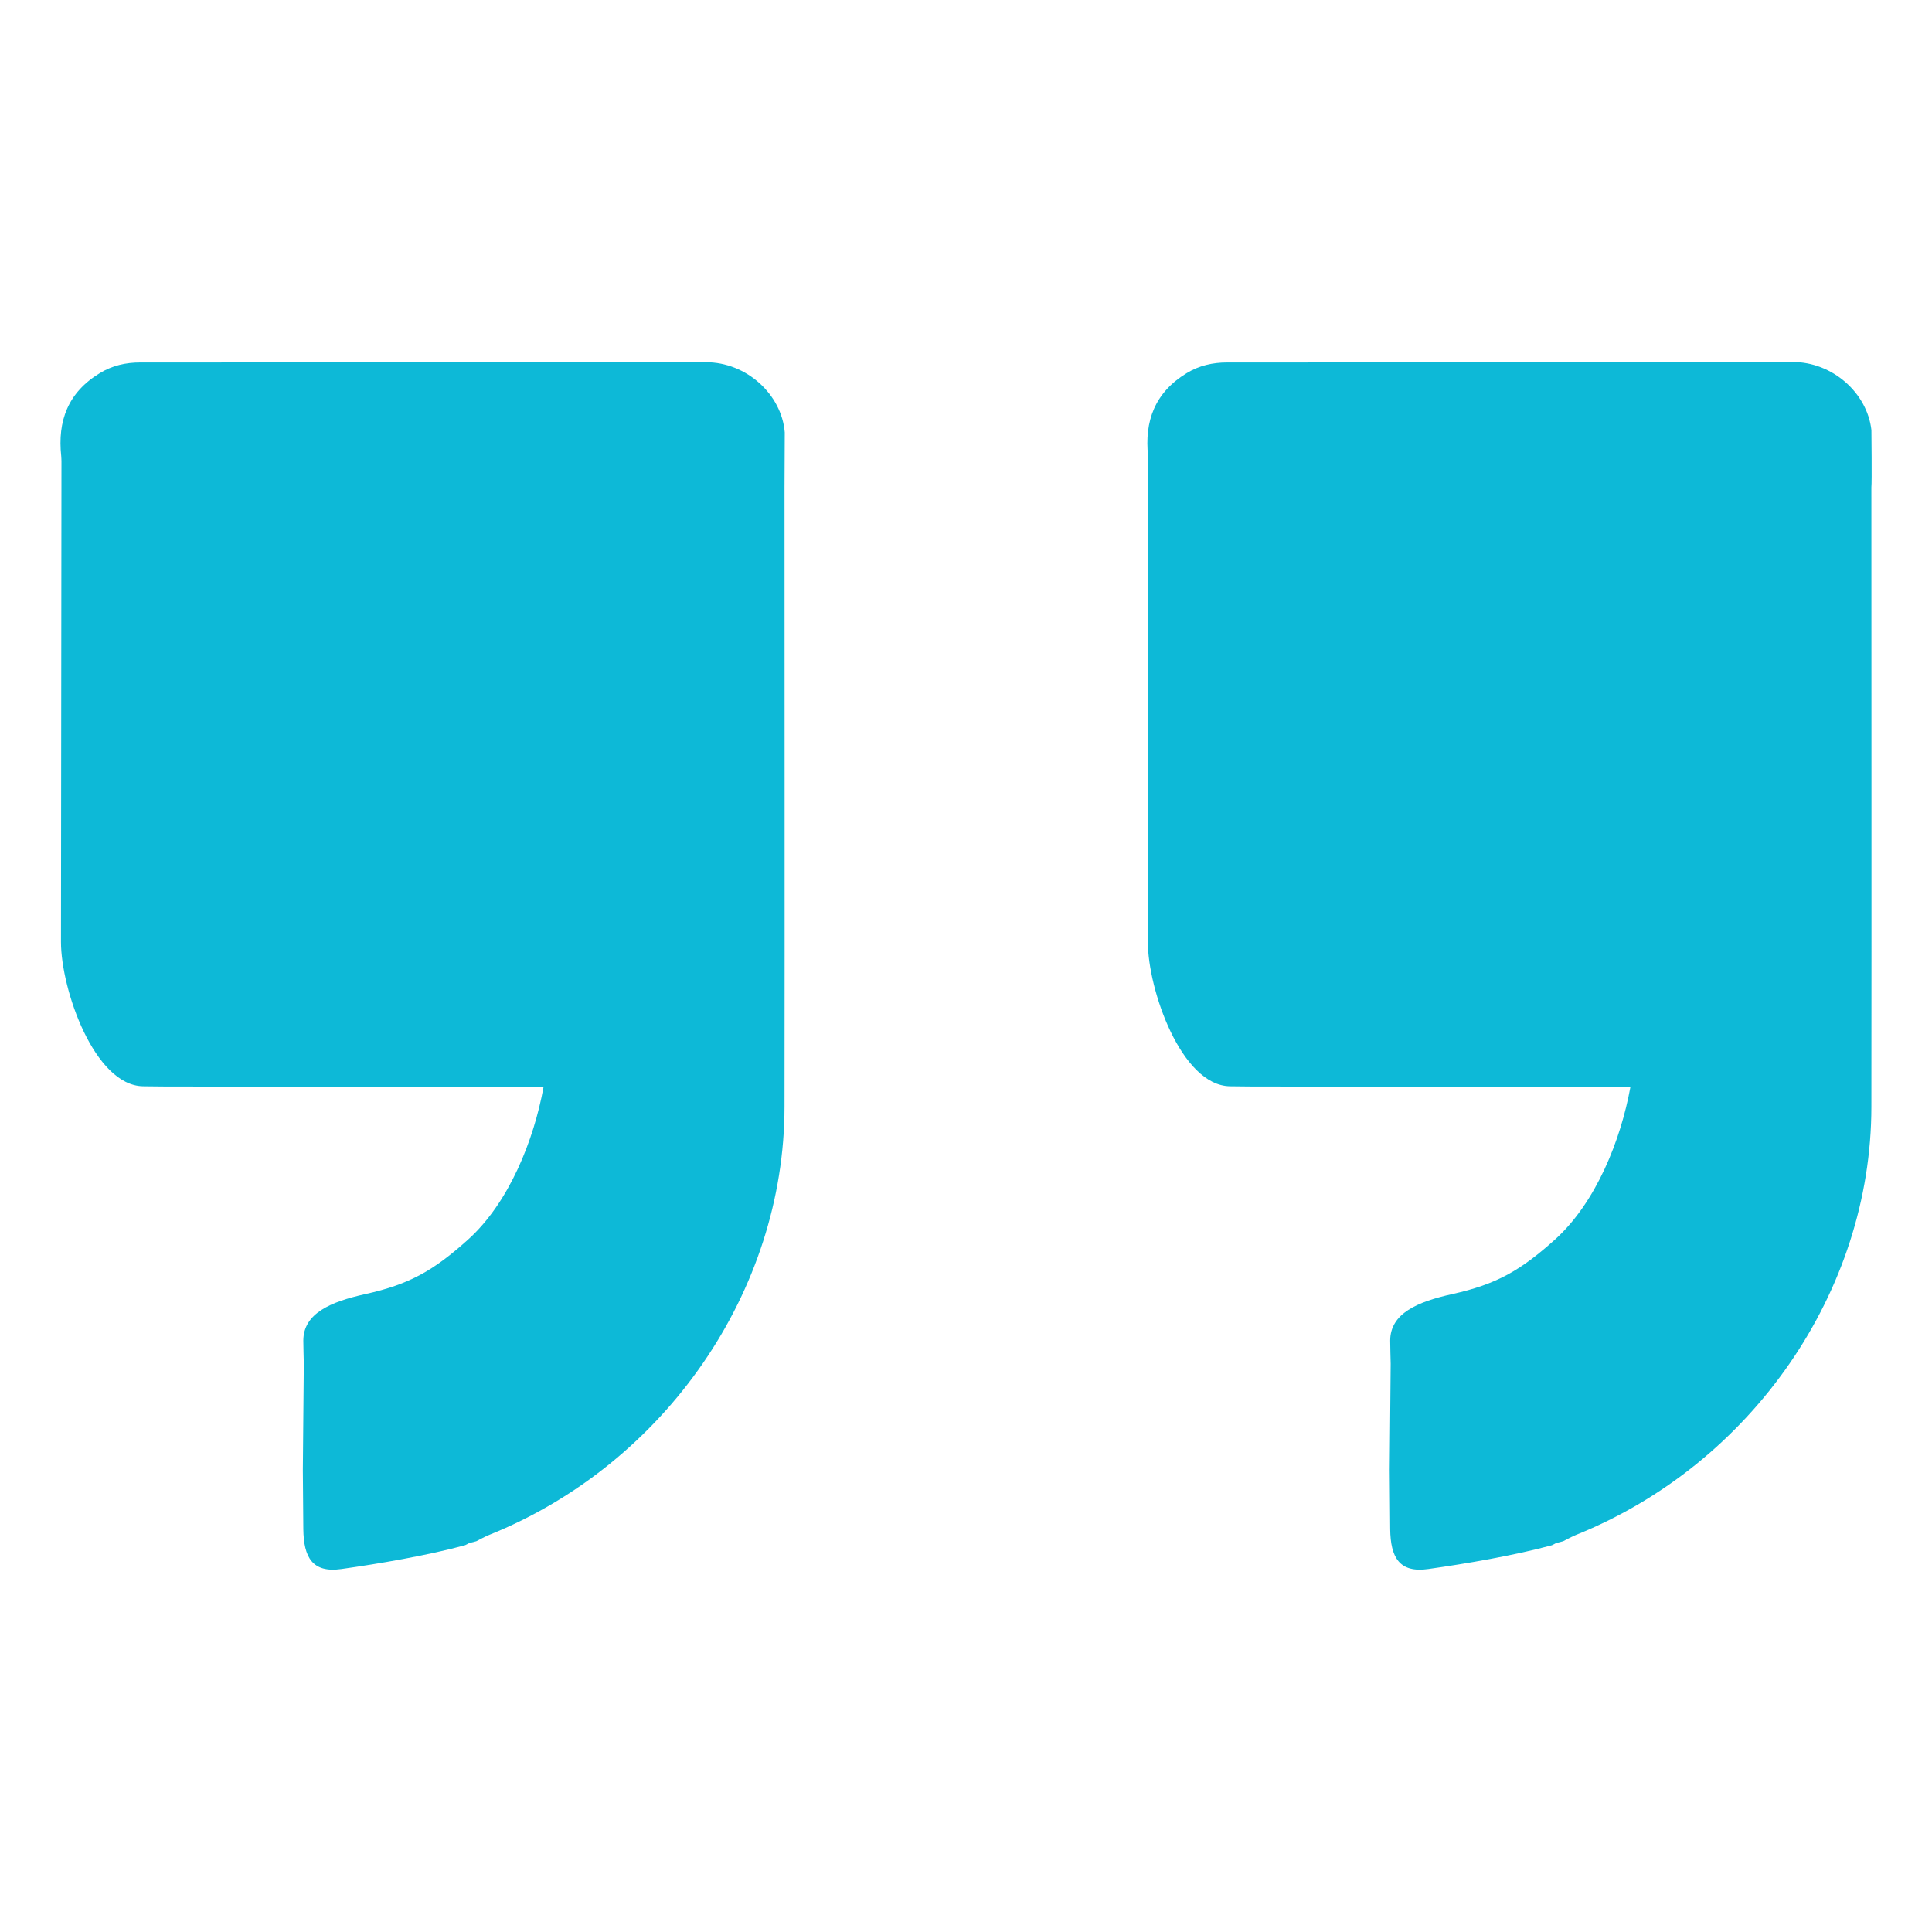 <svg xmlns="http://www.w3.org/2000/svg" width="16" height="16" version="1.1">
 <path d="m 5.845,3 c -1.562,0.002 -3.123,9.807e-4 -4.684,0.002 -0.119,0 -0.231,0.025 -0.334,0.088 -0.266,0.161 -0.351,0.398 -0.32,0.687 9.81e-4,0.015 0.002,0.03 0.002,0.045 -0.001,1.548 -0.003,2.432 -0.004,3.979 0,0.393 0.277,1.189 0.68,1.195 0.108,0.002 0.215,0.002 0.322,0.002 0.988,0.002 2.007,0.004 2.994,0.006 -0.079,0.434 -0.283,0.954 -0.625,1.262 -0.285,0.256 -0.484,0.37 -0.85,0.451 -0.289,0.064 -0.513,0.16 -0.514,0.385 0,0.064 0.003,0.128 0.004,0.193 l -0.008,0.879 c 0.002,0.163 0.002,0.327 0.004,0.49 0.003,0.233 0.075,0.364 0.315,0.33 0.314,-0.044 0.719,-0.114 1.024,-0.197 0.011,-0.006 0.024,-0.011 0.035,-0.018 0.02,-0.005 0.039,-0.01 0.058,-0.015 0.036,-0.018 0.071,-0.038 0.108,-0.053 1.456,-0.587 2.444,-2.017 2.445,-3.545 0.002,-1.71 0,-3.419 0,-5.13 l 0.002,-0.455 C 6.474,3.268 6.183,2.999 5.845,3 Z m 9.001,0 c -1.562,0.002 -3.123,9.807e-4 -4.684,0.002 -0.118,0 -0.231,0.025 -0.334,0.088 -0.265,0.161 -0.351,0.398 -0.32,0.687 9.81e-4,0.015 0.002,0.03 0.002,0.045 -9.81e-4,1.548 -0.004,2.432 -0.004,3.979 0,0.393 0.276,1.189 0.68,1.195 0.107,0.002 0.214,0.002 0.322,0.002 0.988,0.002 2.007,0.004 2.994,0.006 -0.079,0.434 -0.283,0.954 -0.625,1.262 -0.285,0.256 -0.484,0.37 -0.85,0.451 -0.289,0.064 -0.513,0.16 -0.514,0.385 0,0.064 0.003,0.128 0.004,0.193 l -0.008,0.879 c 0.002,0.163 0.002,0.327 0.004,0.49 0.003,0.233 0.075,0.364 0.315,0.33 0.314,-0.044 0.719,-0.114 1.024,-0.197 0.011,-0.006 0.024,-0.011 0.035,-0.018 0.02,-0.005 0.039,-0.01 0.058,-0.015 0.036,-0.018 0.071,-0.038 0.108,-0.053 1.456,-0.587 2.444,-2.017 2.445,-3.545 0.002,-1.71 0,-3.419 0,-5.13 0.005,-0.037 2.3e-4,-0.475 2.3e-4,-0.475 -0.035,-0.306 -0.321,-0.563 -0.652,-0.563 z" style="fill:#0db9d7"/>
</svg>
